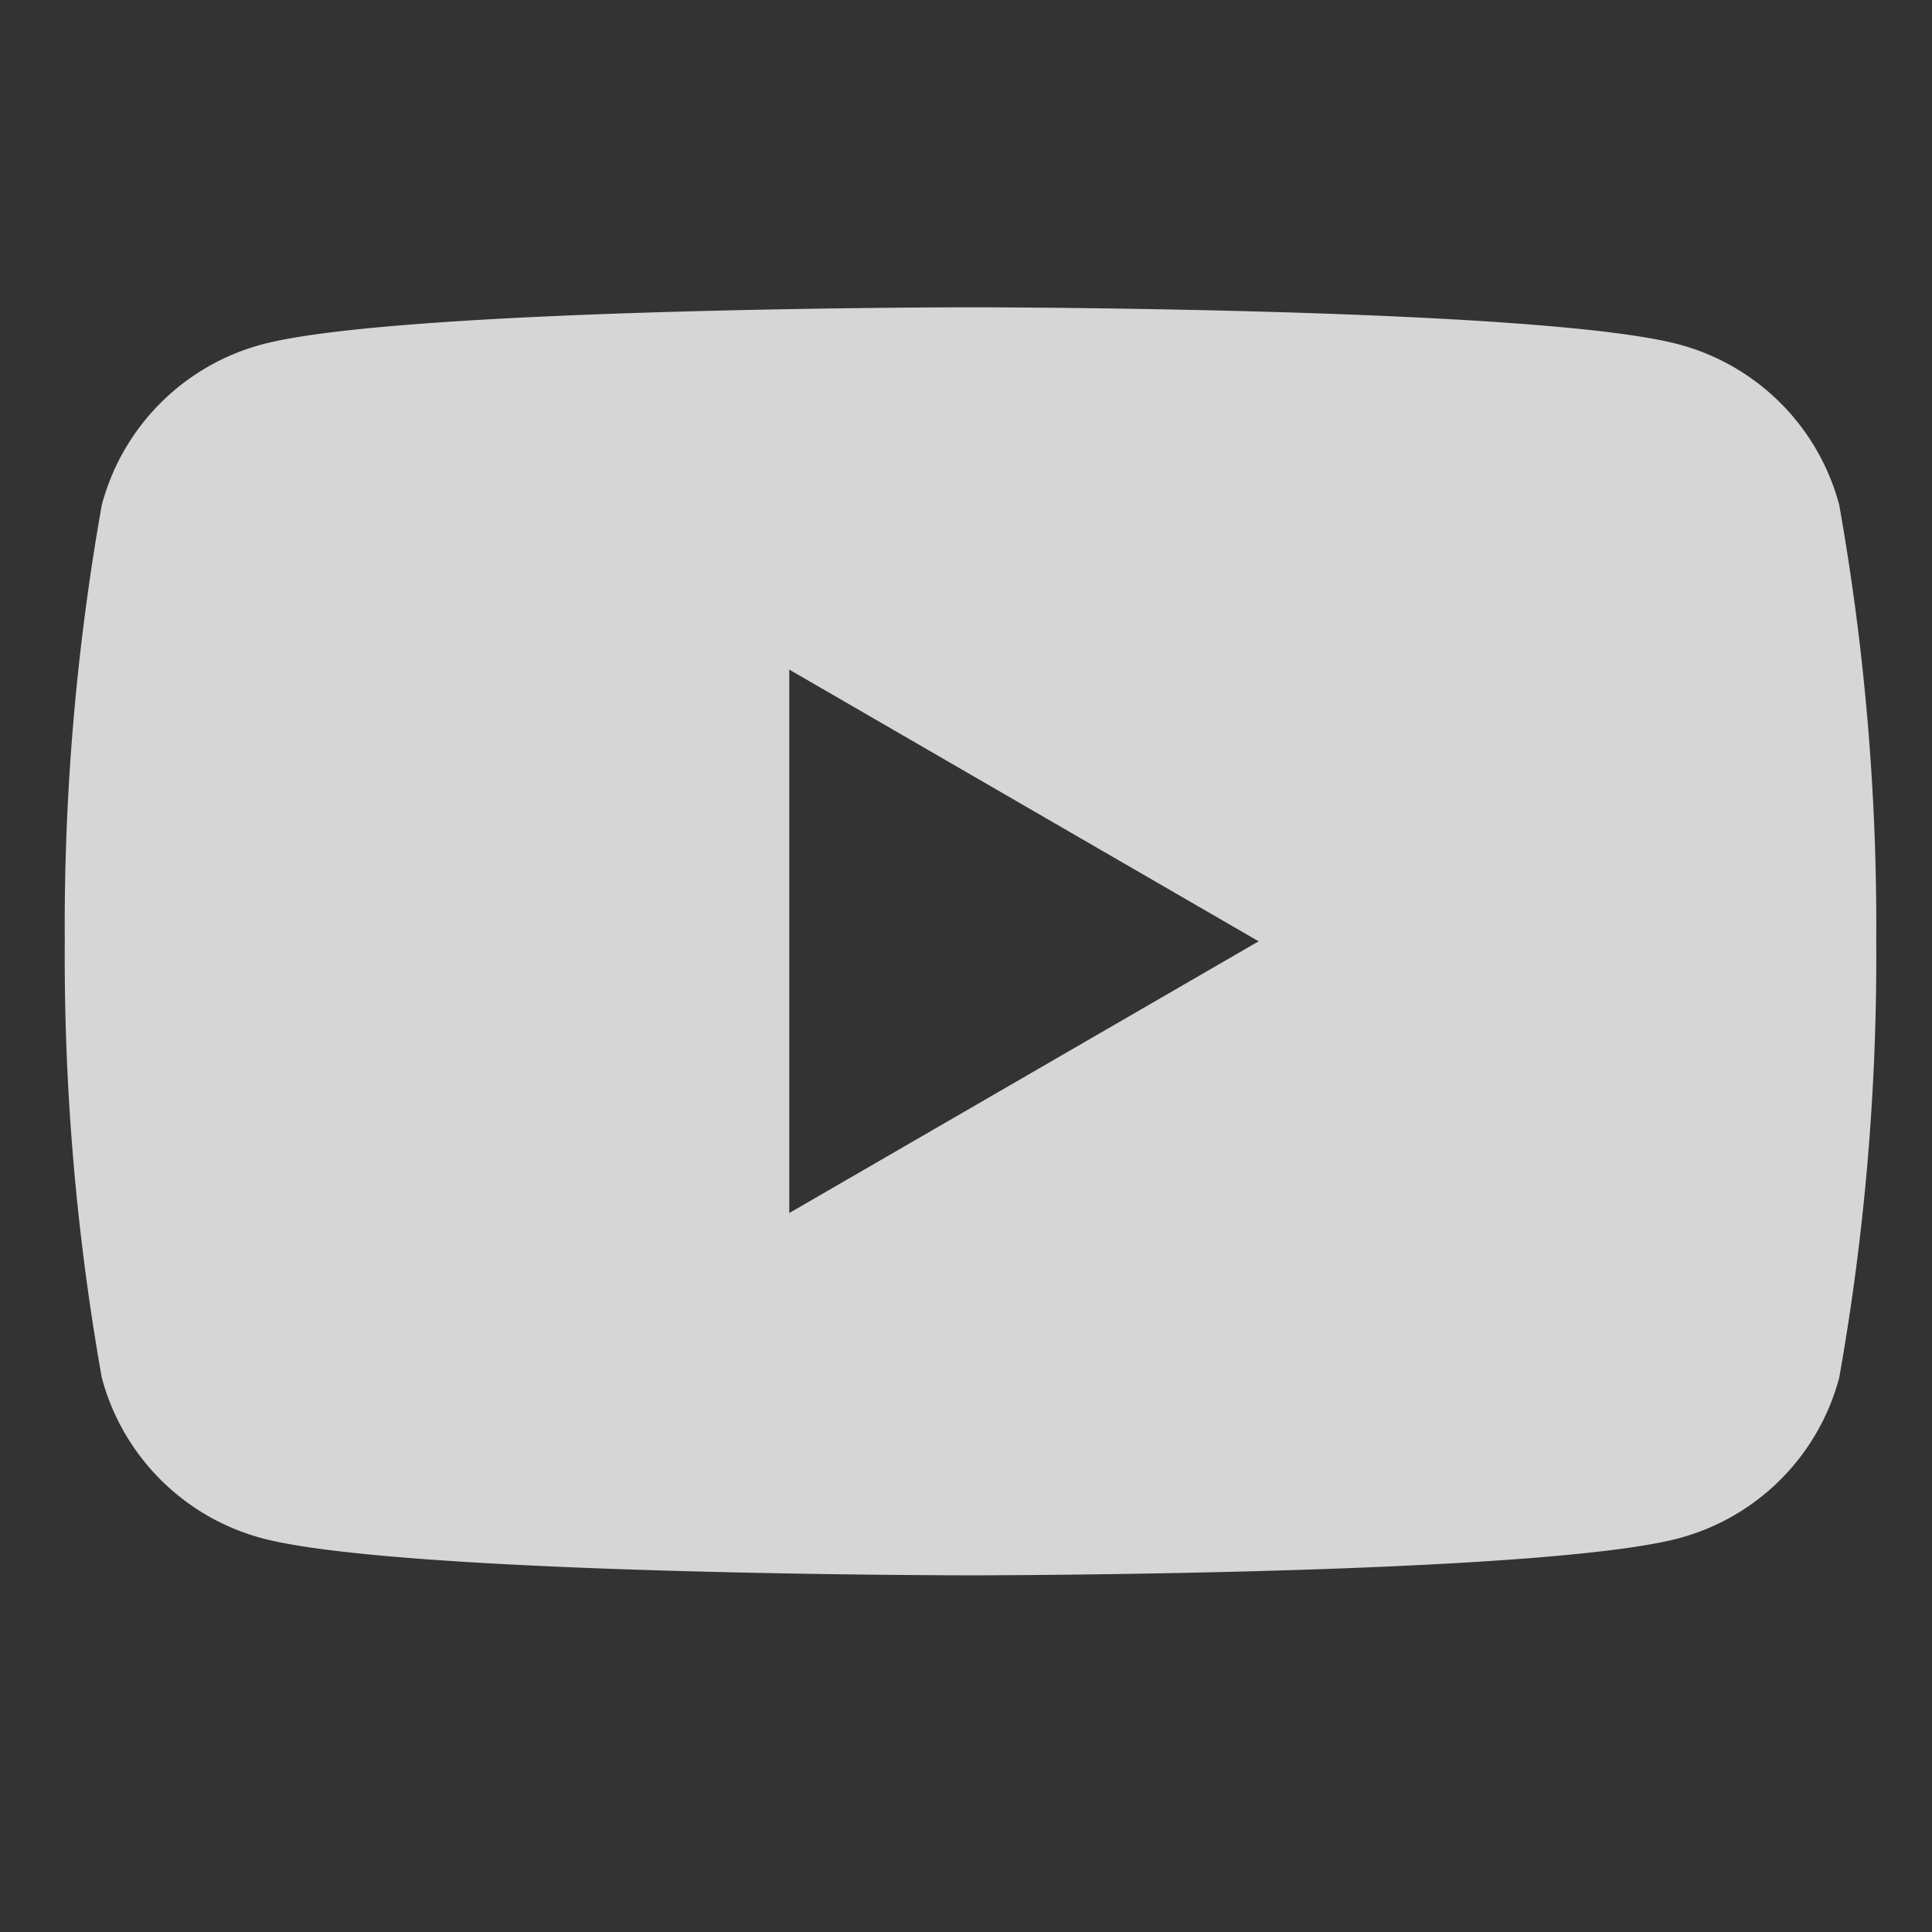 <svg xmlns="http://www.w3.org/2000/svg" width="36" height="36" viewBox="0 0 36 36"><rect x="0" y="0" width="36" height="36" fill="#333333" stroke="none"/><defs><style>.a{opacity:0.8;}.b{fill:none;}.c{fill:#fff;}</style></defs><g class="a" transform="translate(-0.327 -0.411)"><rect class="b" width="36" height="36" transform="translate(0.327 0.412)"/><rect class="b" width="36" height="36" transform="translate(0.327 0.412)"/><g transform="translate(1.534 6.137)"><path class="c" d="M35.064,11.682A4.219,4.219,0,0,0,32.072,8.69C29.464,8,18.877,8,18.877,8S8.291,8,5.682,8.69A4.219,4.219,0,0,0,2.69,11.682,44.775,44.775,0,0,0,2,19.814a44.775,44.775,0,0,0,.69,8.132,4.219,4.219,0,0,0,2.992,2.992c2.608.69,13.195.69,13.195.69s10.587,0,13.195-.69a4.219,4.219,0,0,0,2.992-2.992,44.775,44.775,0,0,0,.69-8.132A44.775,44.775,0,0,0,35.064,11.682ZM15.5,24.877V14.751l8.746,5.063Z" transform="translate(-2 -8)"/></g></g></svg>